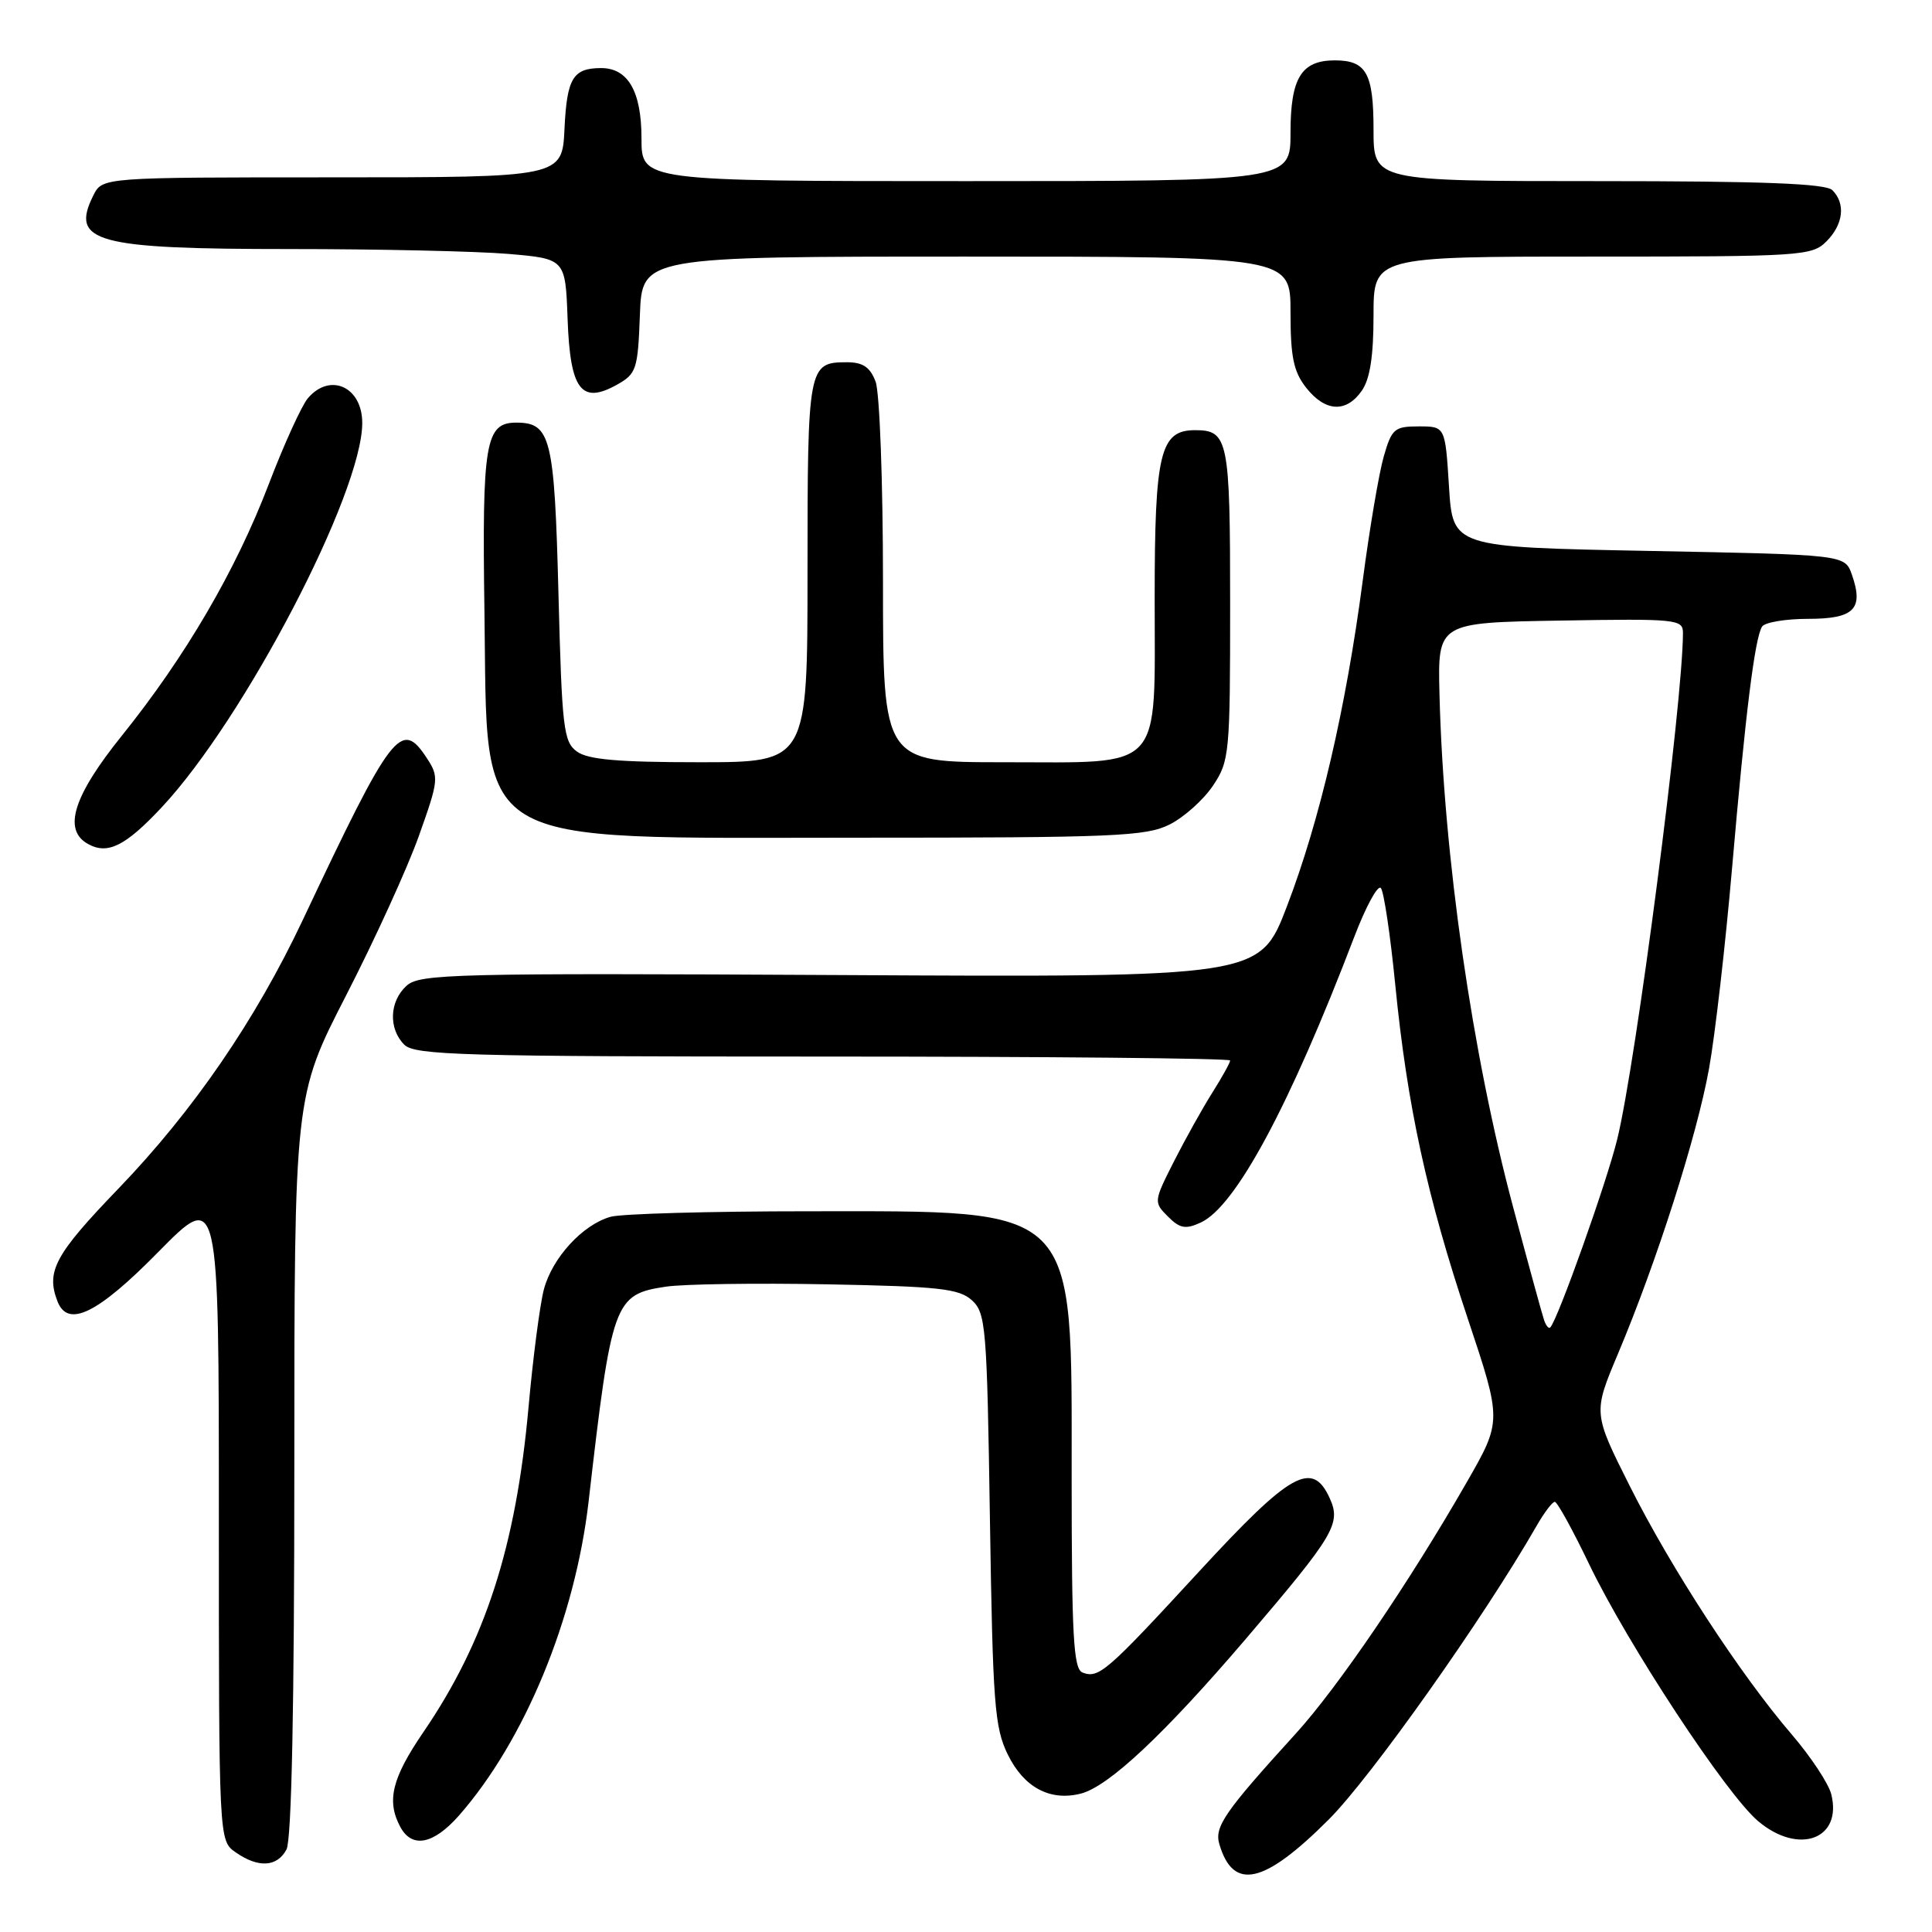 <?xml version="1.0" encoding="UTF-8" standalone="no"?>
<!DOCTYPE svg PUBLIC "-//W3C//DTD SVG 1.1//EN" "http://www.w3.org/Graphics/SVG/1.1/DTD/svg11.dtd" >
<svg xmlns="http://www.w3.org/2000/svg" xmlns:xlink="http://www.w3.org/1999/xlink" version="1.1" viewBox="0 0 256 256">
 <g >
 <path fill="currentColor"
d=" M 176.08 241.08 C 181.67 235.49 196.58 214.42 203.57 202.25 C 204.59 200.46 205.69 199.00 206.02 199.00 C 206.34 199.00 208.38 202.70 210.55 207.22 C 215.68 217.90 228.75 237.77 232.97 241.32 C 238.35 245.85 244.15 243.70 242.65 237.74 C 242.29 236.32 239.94 232.77 237.42 229.83 C 230.61 221.90 221.44 207.84 215.95 196.90 C 211.09 187.22 211.09 187.22 214.40 179.36 C 219.53 167.17 224.83 150.58 226.45 141.63 C 227.26 137.16 228.63 125.17 229.51 115.00 C 231.28 94.53 232.51 84.60 233.48 83.03 C 233.83 82.47 236.58 82.00 239.59 82.00 C 245.70 82.00 246.98 80.70 245.38 76.13 C 244.45 73.50 244.45 73.50 218.48 73.00 C 192.50 72.50 192.50 72.50 192.00 64.50 C 191.50 56.50 191.50 56.50 188.00 56.50 C 184.77 56.50 184.41 56.81 183.35 60.50 C 182.72 62.70 181.46 70.12 180.56 77.00 C 178.34 93.85 174.88 108.73 170.53 120.08 C 166.93 129.50 166.93 129.50 111.35 129.20 C 60.15 128.93 55.61 129.04 53.88 130.61 C 51.59 132.68 51.45 136.30 53.57 138.43 C 54.96 139.82 61.38 140.00 109.07 140.00 C 138.73 140.00 163.00 140.23 163.00 140.52 C 163.00 140.81 161.94 142.72 160.64 144.78 C 159.34 146.84 157.05 150.95 155.55 153.90 C 152.87 159.20 152.86 159.30 154.75 161.19 C 156.33 162.78 157.09 162.92 159.09 162.00 C 163.71 159.90 170.87 146.59 179.44 124.16 C 180.98 120.13 182.56 117.21 182.97 117.67 C 183.37 118.13 184.23 123.90 184.88 130.50 C 186.46 146.50 189.07 158.53 194.51 174.79 C 199.01 188.28 199.01 188.28 194.36 196.39 C 186.75 209.66 177.29 223.57 171.68 229.73 C 162.25 240.09 160.89 242.06 161.57 244.36 C 163.41 250.60 167.49 249.68 176.08 241.08 Z  M 37.96 245.07 C 38.64 243.81 39.00 226.02 39.00 194.20 C 39.00 145.26 39.00 145.26 45.87 131.88 C 49.65 124.52 53.99 115.02 55.50 110.77 C 58.14 103.37 58.18 102.93 56.56 100.46 C 53.15 95.25 51.97 96.79 40.13 121.88 C 33.86 135.17 25.63 147.17 15.69 157.50 C 7.29 166.22 6.08 168.45 7.61 172.42 C 8.99 176.01 12.92 174.09 21.00 165.87 C 29.00 157.75 29.00 157.75 29.00 200.82 C 29.00 243.89 29.00 243.89 31.22 245.44 C 34.22 247.54 36.71 247.40 37.96 245.07 Z  M 60.83 240.55 C 69.52 230.64 76.20 214.47 77.99 198.98 C 81.05 172.39 81.37 171.52 88.23 170.49 C 90.58 170.14 100.22 170.00 109.65 170.18 C 124.45 170.46 127.07 170.75 128.78 172.29 C 130.63 173.98 130.78 175.74 131.17 201.29 C 131.55 225.76 131.78 228.90 133.54 232.49 C 135.67 236.84 139.12 238.69 143.19 237.67 C 146.88 236.74 154.24 229.84 165.08 217.16 C 176.84 203.38 177.73 201.89 176.19 198.51 C 173.88 193.45 171.02 195.06 158.87 208.25 C 146.62 221.55 145.59 222.44 143.44 221.62 C 142.24 221.15 142.00 216.85 142.00 195.78 C 141.99 159.27 143.21 160.50 107.00 160.50 C 94.07 160.50 82.33 160.83 80.91 161.23 C 77.20 162.27 73.16 166.68 72.06 170.88 C 71.54 172.87 70.62 179.90 70.03 186.50 C 68.36 204.95 64.29 217.52 56.11 229.50 C 51.93 235.62 51.19 238.62 53.04 242.07 C 54.59 244.96 57.43 244.41 60.83 240.55 Z  M 21.44 106.96 C 32.39 95.25 48.00 65.33 48.00 56.04 C 48.00 51.27 43.75 49.32 40.81 52.75 C 39.98 53.71 37.64 58.85 35.61 64.16 C 31.23 75.62 24.58 86.99 16.14 97.49 C 9.71 105.48 8.31 109.95 11.64 111.82 C 14.26 113.29 16.61 112.12 21.44 106.96 Z  M 154.98 109.25 C 156.89 108.29 159.48 105.97 160.73 104.10 C 162.91 100.84 163.00 99.86 163.00 80.05 C 163.00 58.25 162.75 57.00 158.36 57.00 C 153.72 57.00 153.00 59.98 153.00 79.22 C 153.00 102.51 154.39 101.00 133.00 101.00 C 117.00 101.00 117.00 101.00 117.00 77.07 C 117.00 63.90 116.56 51.98 116.02 50.57 C 115.30 48.65 114.34 48.00 112.22 48.00 C 107.09 48.00 107.00 48.47 107.00 75.70 C 107.00 101.00 107.00 101.00 92.69 101.00 C 81.92 101.00 77.90 100.65 76.44 99.58 C 74.67 98.29 74.46 96.49 74.00 78.73 C 73.47 57.97 72.98 56.00 68.41 56.00 C 64.31 56.00 63.87 58.64 64.19 80.97 C 64.66 112.82 61.66 111.00 113.50 111.00 C 147.68 111.00 151.85 110.82 154.98 109.25 Z  M 180.44 51.78 C 181.53 50.23 182.00 47.20 182.00 41.78 C 182.00 34.00 182.00 34.00 211.00 34.00 C 238.67 34.00 240.09 33.91 242.00 32.00 C 244.26 29.74 244.58 26.98 242.80 25.20 C 241.92 24.32 233.64 24.00 211.80 24.00 C 182.00 24.00 182.00 24.00 182.00 17.20 C 182.00 9.71 181.05 8.00 176.87 8.00 C 172.43 8.00 171.00 10.33 171.00 17.57 C 171.00 24.00 171.00 24.00 128.00 24.00 C 85.00 24.00 85.00 24.00 85.00 18.33 C 85.00 12.09 83.20 8.99 79.60 9.02 C 75.92 9.04 75.12 10.38 74.80 17.03 C 74.50 23.50 74.50 23.50 44.03 23.50 C 13.57 23.50 13.57 23.50 12.37 25.89 C 9.27 32.08 12.63 33.00 38.41 33.00 C 50.12 33.00 63.12 33.29 67.31 33.64 C 74.92 34.29 74.92 34.29 75.21 42.29 C 75.55 51.67 77.02 53.62 81.76 50.97 C 84.33 49.53 84.52 48.95 84.79 41.72 C 85.08 34.00 85.08 34.00 128.04 34.00 C 171.00 34.00 171.00 34.00 171.00 41.37 C 171.00 47.30 171.40 49.24 173.07 51.37 C 175.60 54.58 178.37 54.74 180.44 51.78 Z  M 204.59 174.89 C 204.33 174.13 202.51 167.48 200.54 160.11 C 195.06 139.67 191.28 113.43 190.74 92.00 C 190.50 82.50 190.50 82.50 206.75 82.23 C 222.13 81.97 223.00 82.05 223.00 83.85 C 223.00 92.95 216.77 140.91 214.28 151.00 C 212.87 156.74 206.42 174.85 205.42 175.89 C 205.22 176.11 204.84 175.66 204.59 174.89 Z "/>
</g>
</svg>